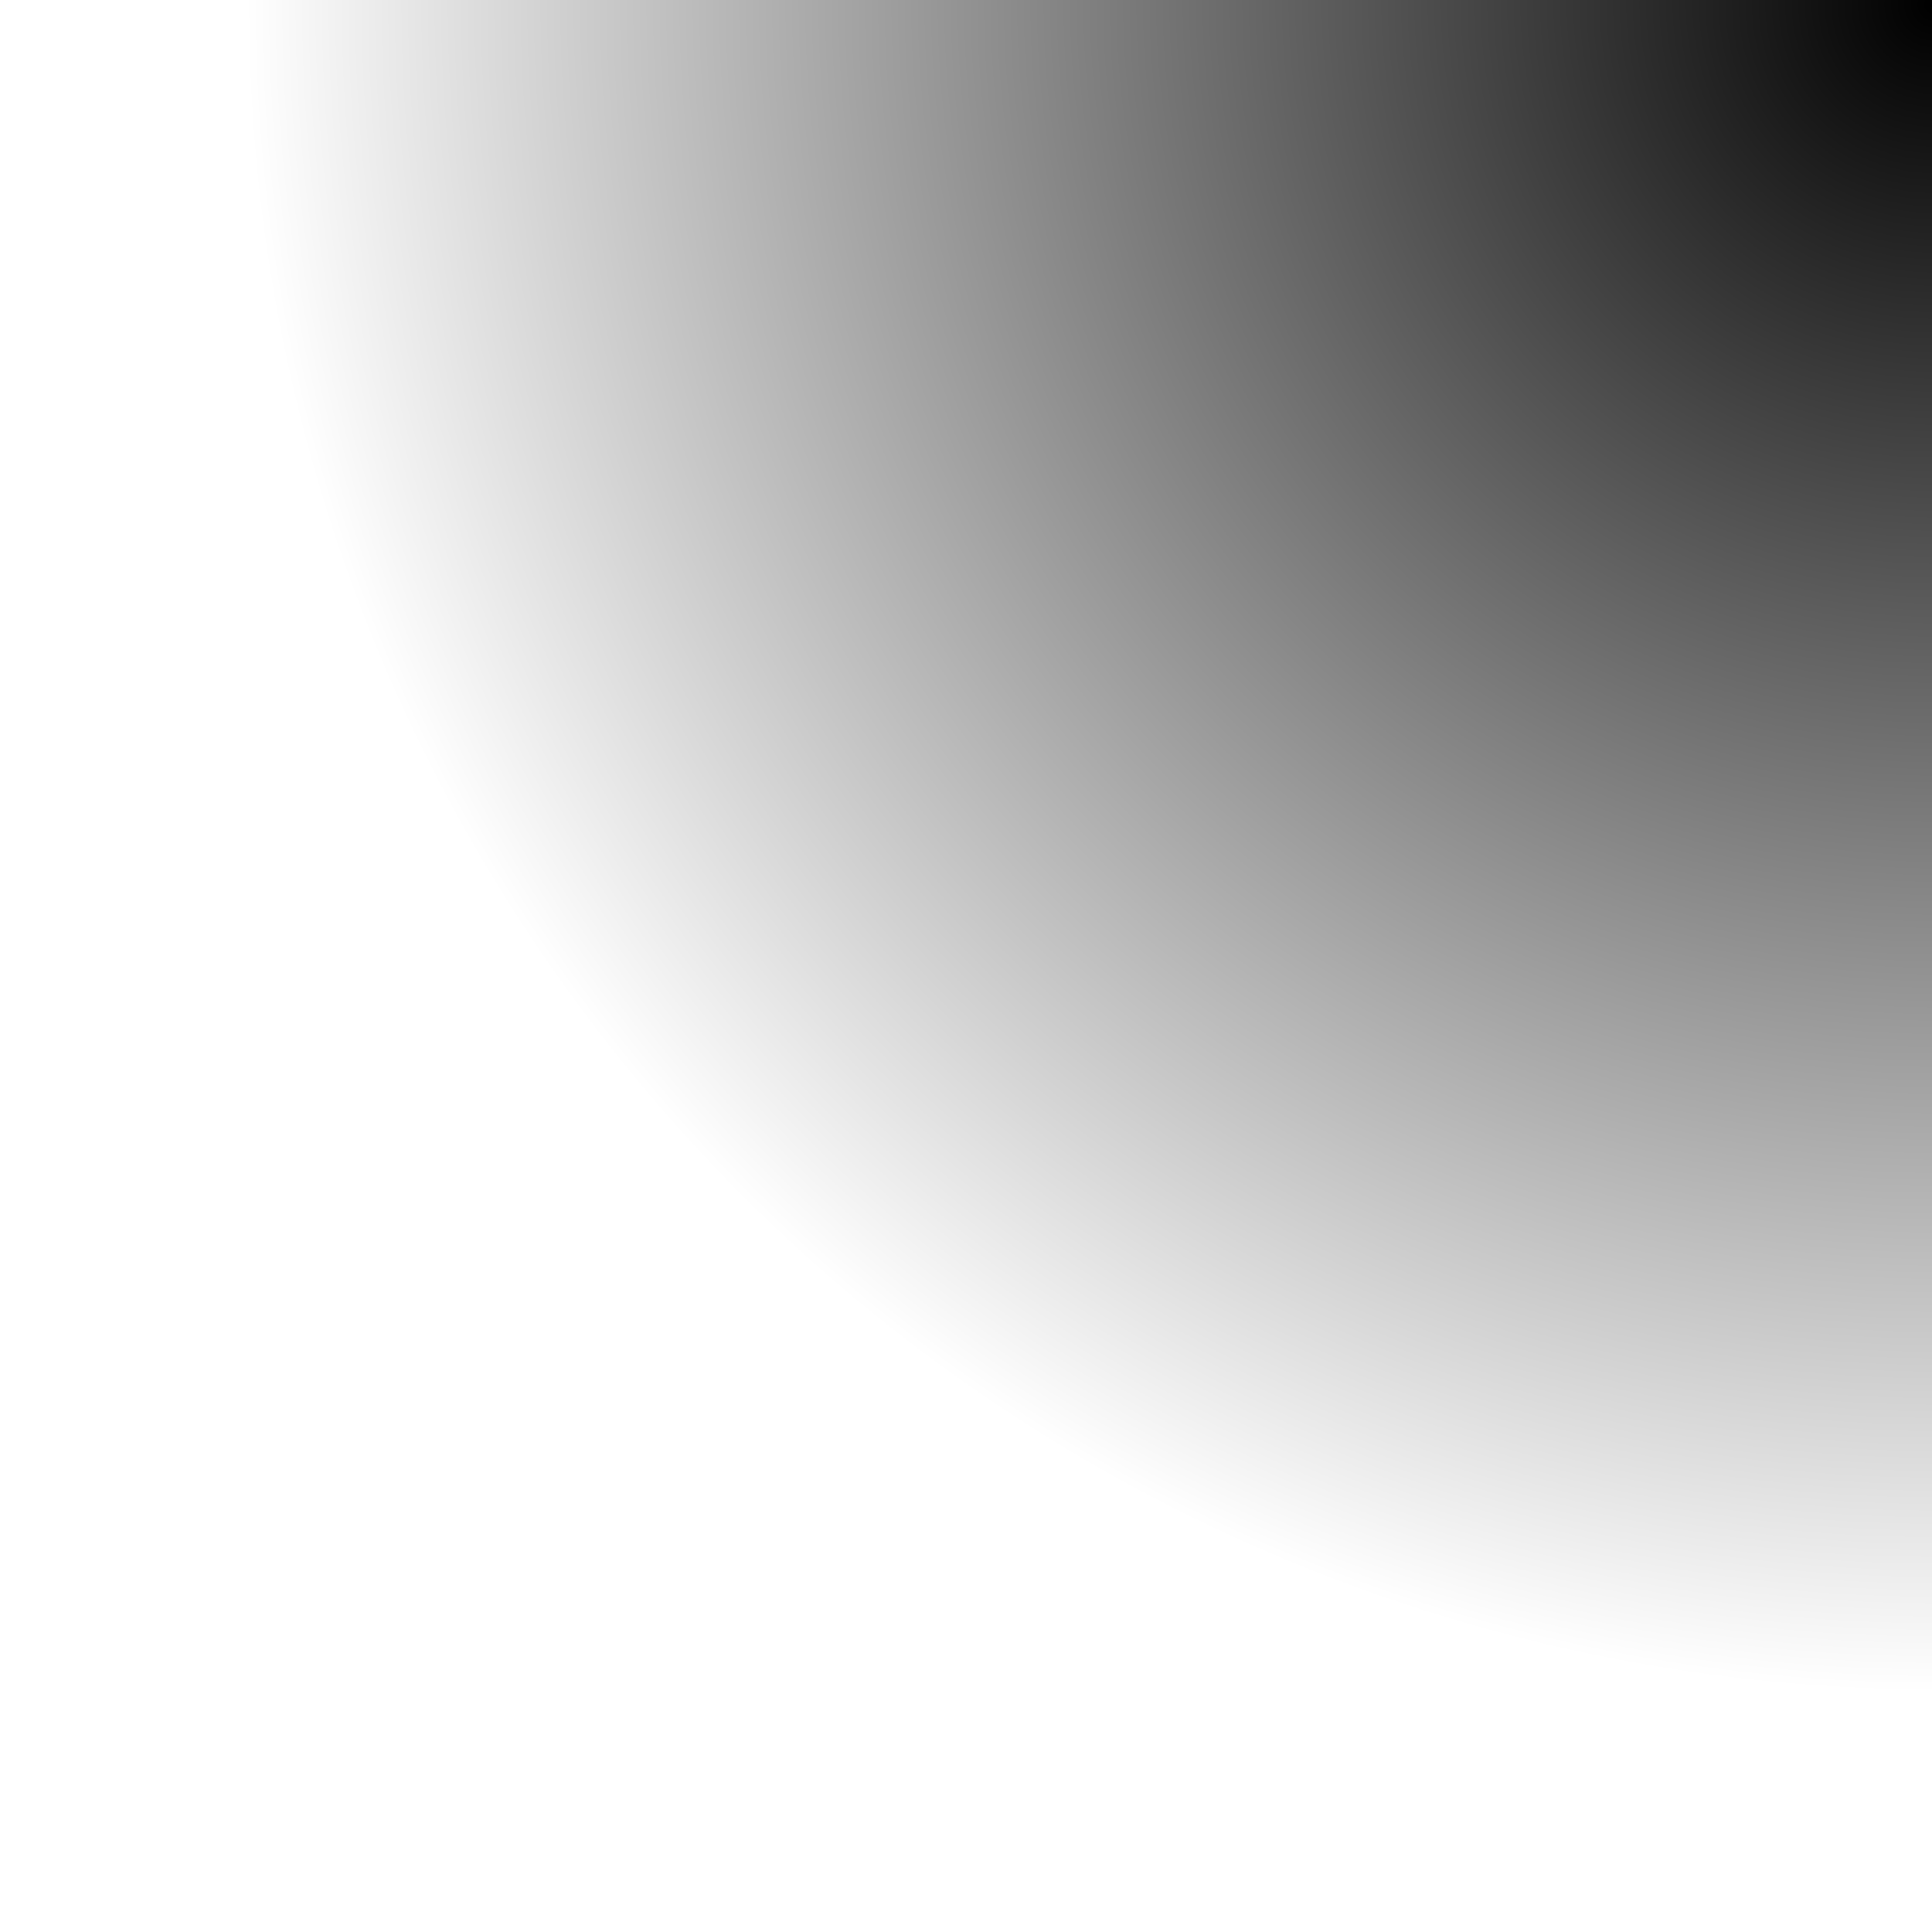 <?xml version="1.0" encoding="utf-8"?>
<svg viewBox="0 0 300 300" version="1.1" xmlns:xlink="http://www.w3.org/1999/xlink" xmlns="http://www.w3.org/2000/svg">
  <defs>
    <radialGradient gradientUnits="objectBoundingBox" cx="50%" cy="50%" fx="50%" fy="50%" r="50%" gradientTransform="translate(0.5,0.5),rotate(90),translate(-0.5,-0.5)" id="gradient_1">
      <stop offset="0%" stop-color="currentColor" />
      <stop offset="100%" stop-color="currentColor" stop-opacity="0" />
    </radialGradient>
    <path d="M300 0L300 0L300 300L0 300L0 0L300 0Z" id="path_1" />
    <clipPath id="clip_1">
      <use xlink:href="#path_1" clip-rule="evenodd" fill-rule="evenodd" />
    </clipPath>
  </defs>
  <g id="Medium Rectangle">
    <path d="M300 0L300 0L300 300L0 300L0 0L300 0Z" id="Medium-Rectangle" fill="none" stroke="none" />
    <path d="M38 -262L563 -262L563 263L38 263L38 -262Z" id="Rectangle" fill="url(#gradient_1)" fill-rule="evenodd" stroke="none" clip-path="url(#clip_1)" />
  </g>
</svg>